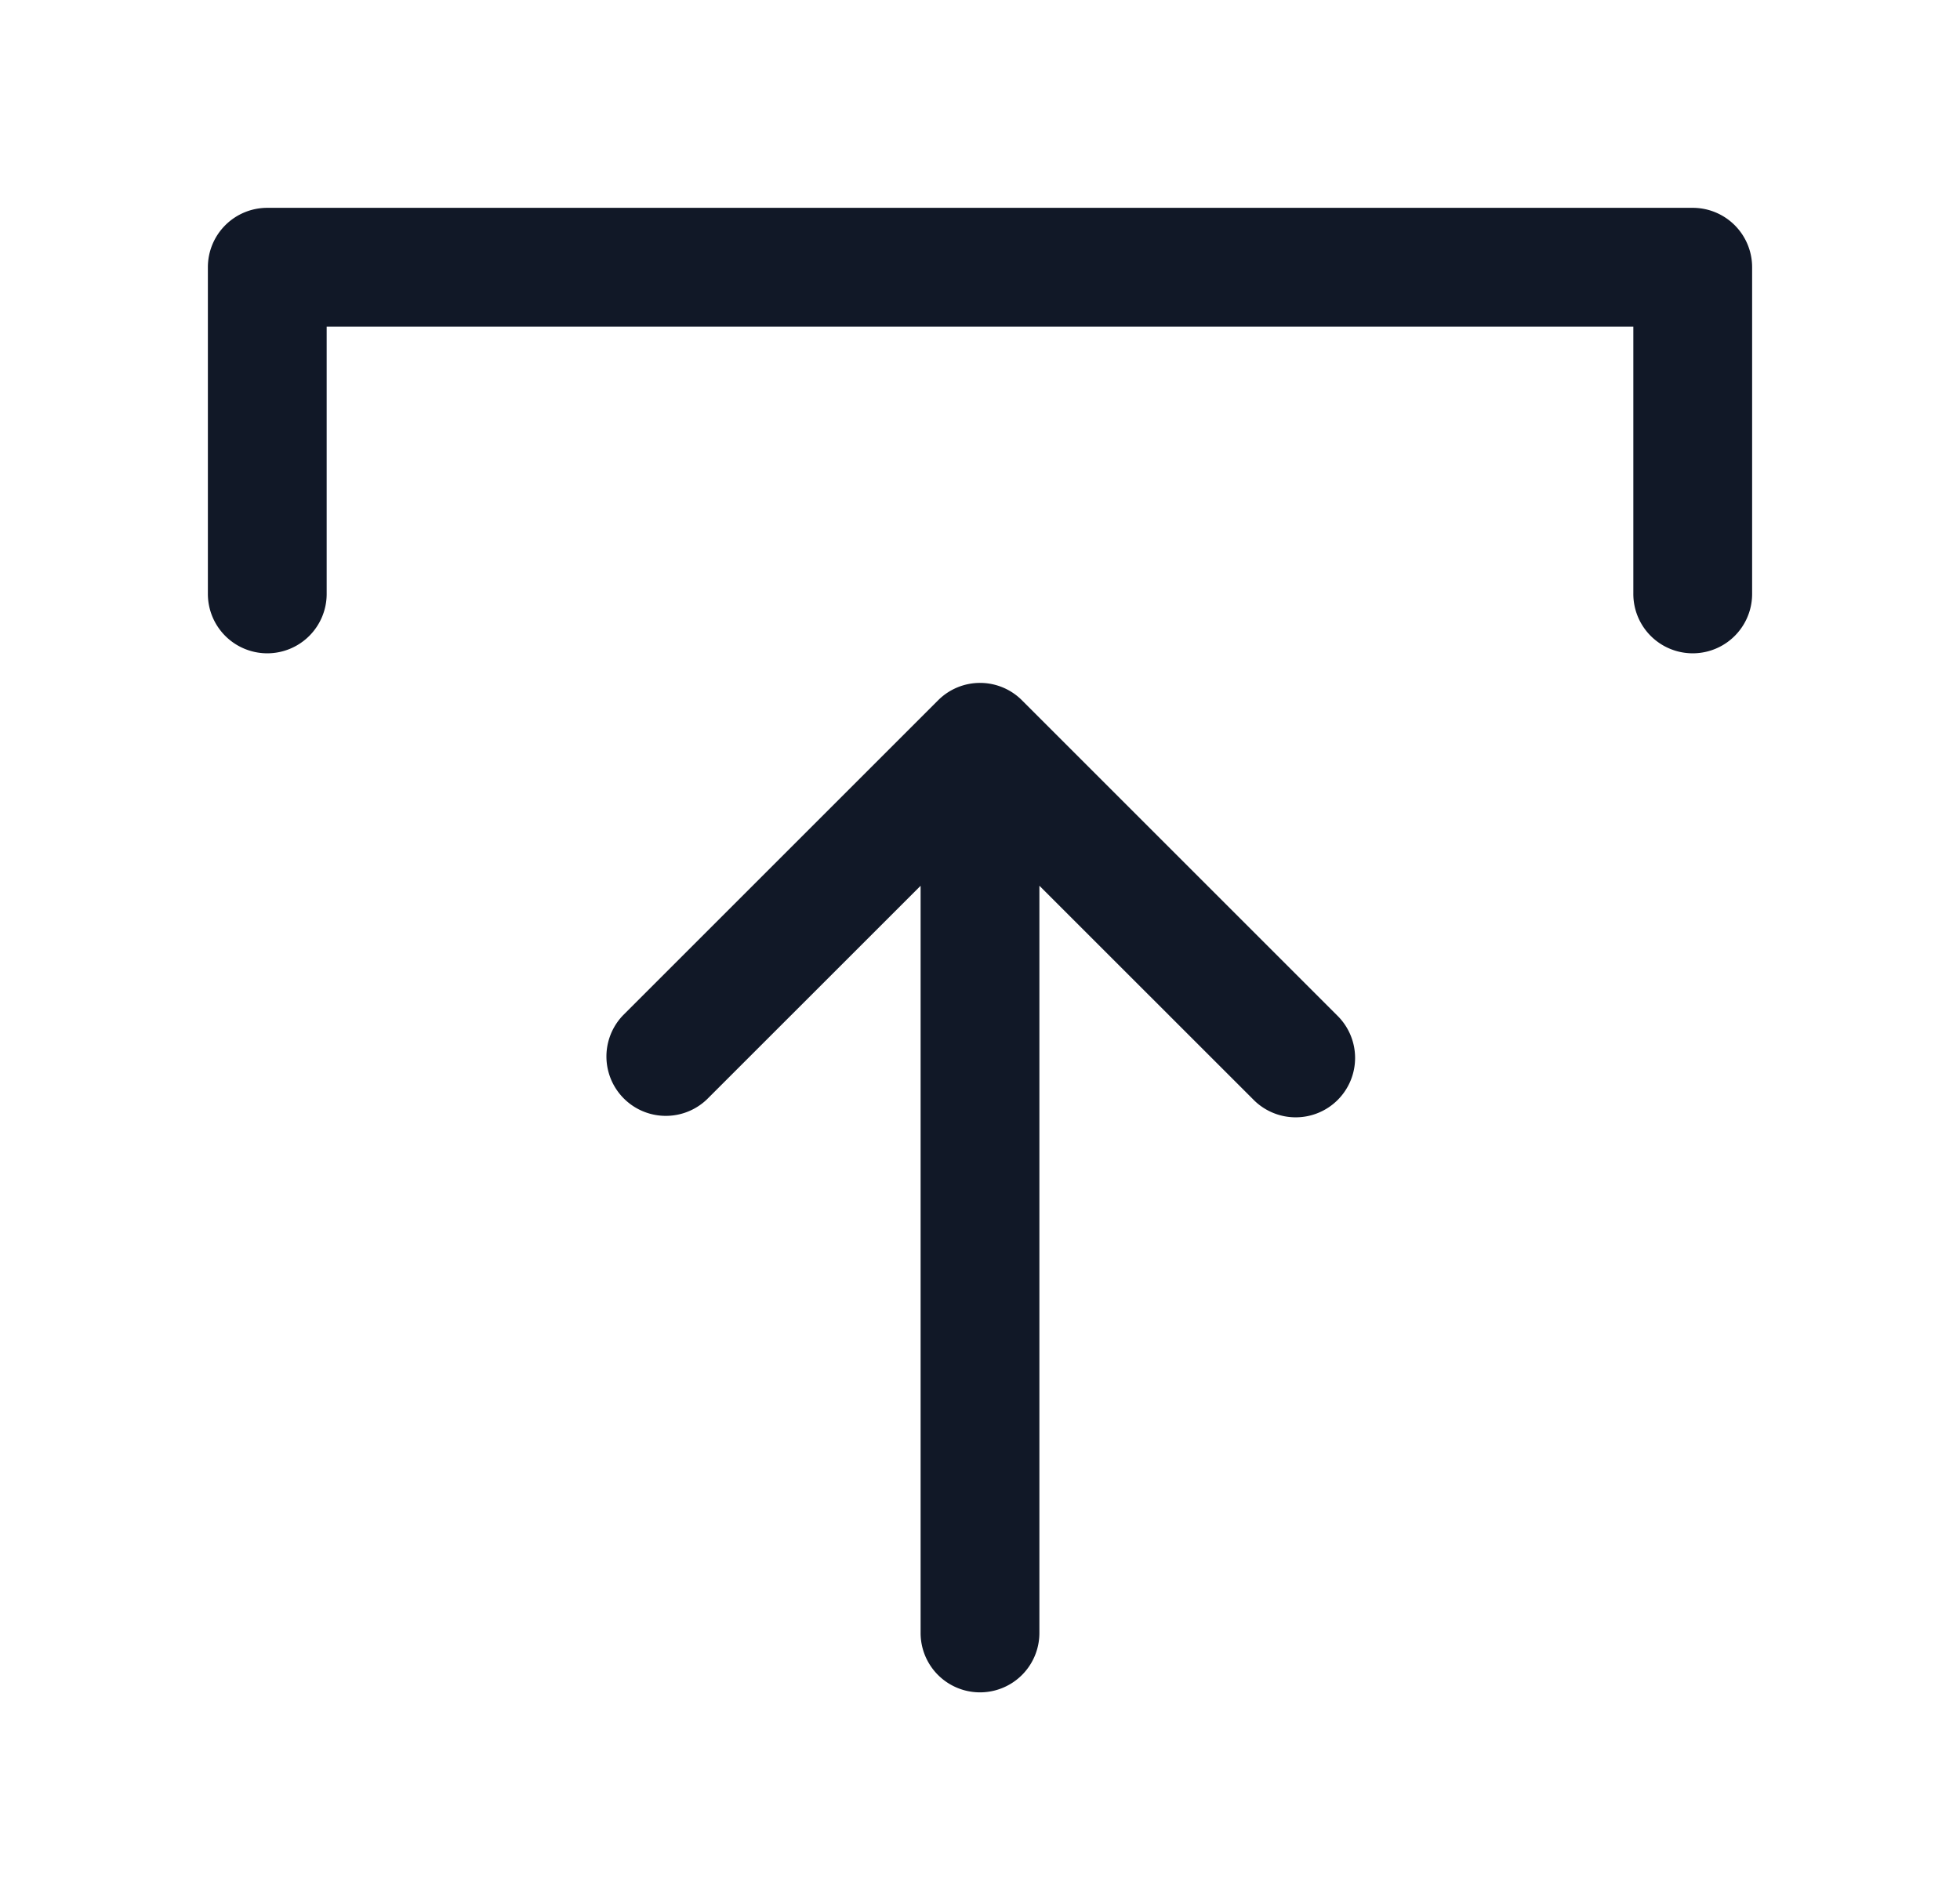 <svg xmlns="http://www.w3.org/2000/svg" width="33" height="32" fill="none"><path fill="#111827" fill-rule="evenodd" d="M4.5 11.002a1 1 0 0 0 1-1V5.5h22v4.502a1 1 0 0 0 2 0V4.5a1 1 0 0 0-1-1h-24a1 1 0 0 0-1 1v5.502a1 1 0 0 0 1 1Zm11 3.914V27.5a1 1 0 1 0 2 0V14.916l3.596 3.595a1 1 0 1 0 1.414-1.414l-5.29-5.29a.997.997 0 0 0-1.427-.012l-5.302 5.302a1 1 0 0 0 1.414 1.414l3.596-3.595Z" clip-rule="evenodd"/></svg>